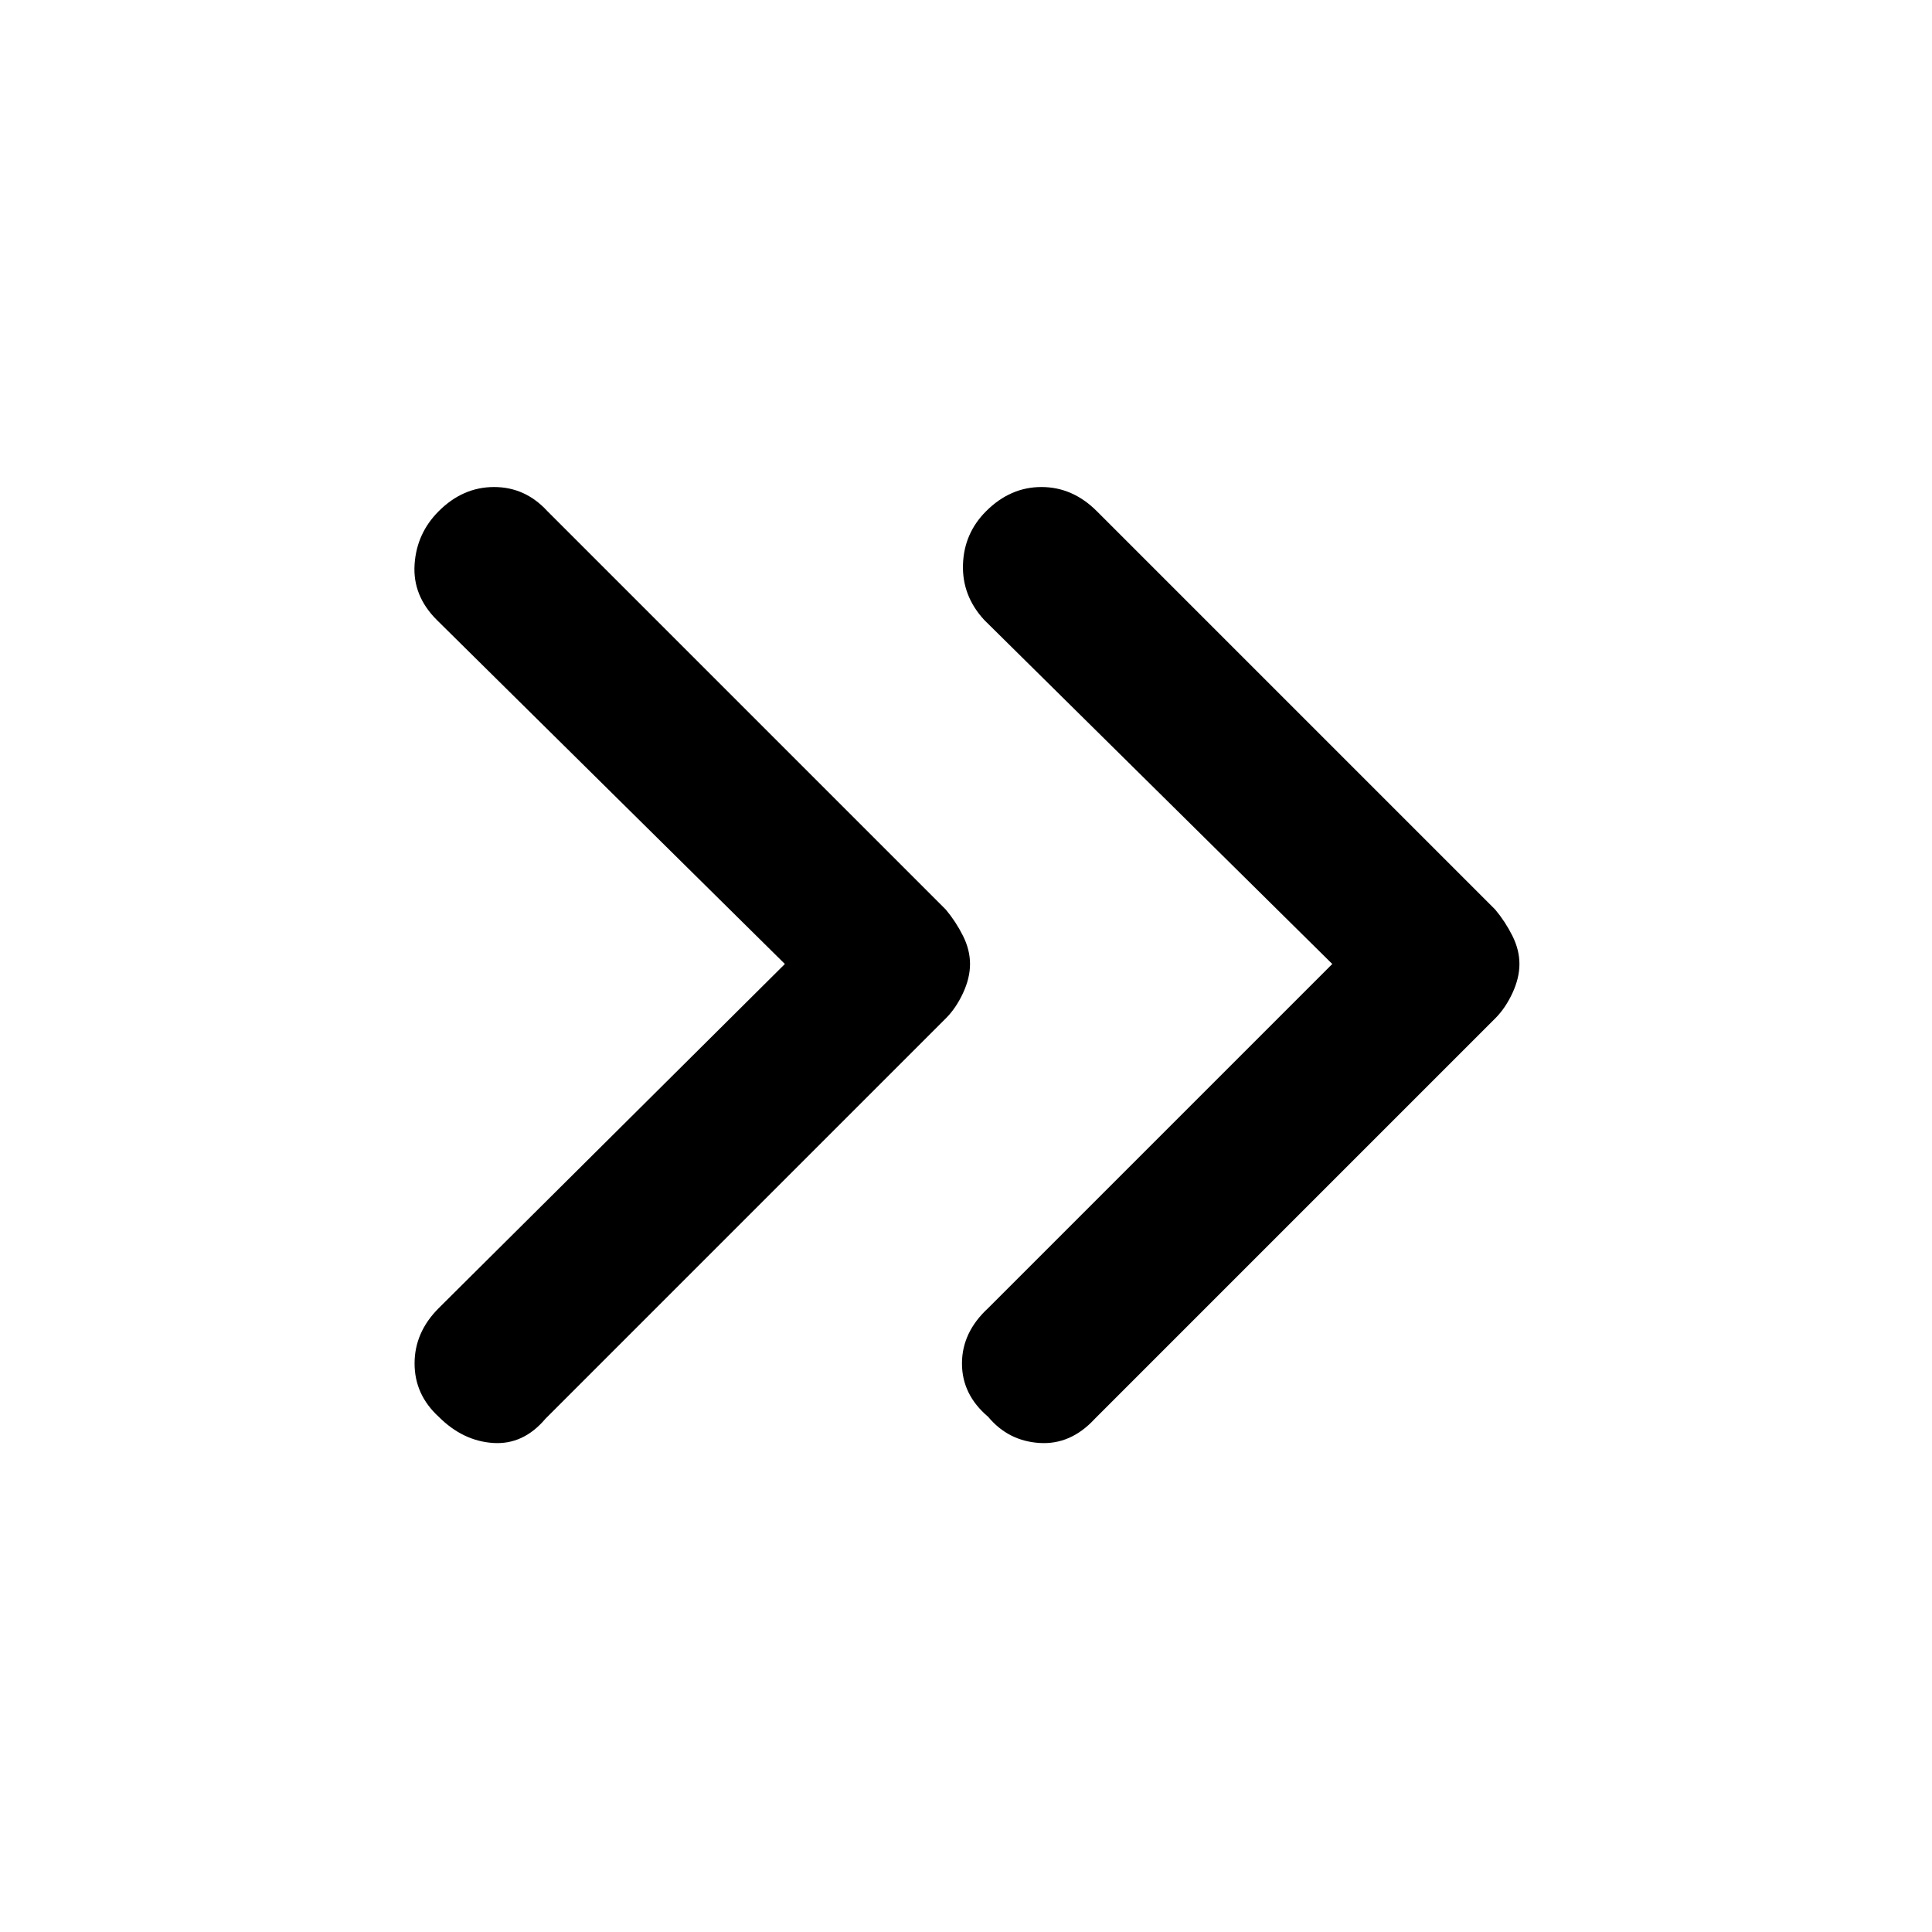 <svg xmlns="http://www.w3.org/2000/svg" height="48" width="48"><path d="M10.9 35.2q-.6-.55-.6-1.325 0-.775.6-1.375l8.6-8.55-8.65-8.55q-.6-.6-.55-1.375.05-.775.6-1.325.6-.6 1.375-.6t1.325.6l9.9 9.9q.25.3.425.65.175.35.175.7t-.175.725q-.175.375-.425.625l-9.95 9.95q-.55.65-1.3.6-.75-.05-1.35-.65Zm13.65 0q-.65-.55-.65-1.325 0-.775.65-1.375l8.55-8.55-8.65-8.55q-.55-.6-.525-1.375.025-.775.575-1.325.6-.6 1.375-.6t1.375.6l9.9 9.9q.25.3.425.65.175.35.175.7t-.175.725q-.175.375-.425.625l-9.95 9.95q-.6.65-1.375.6-.775-.05-1.275-.65Z"/></svg>
